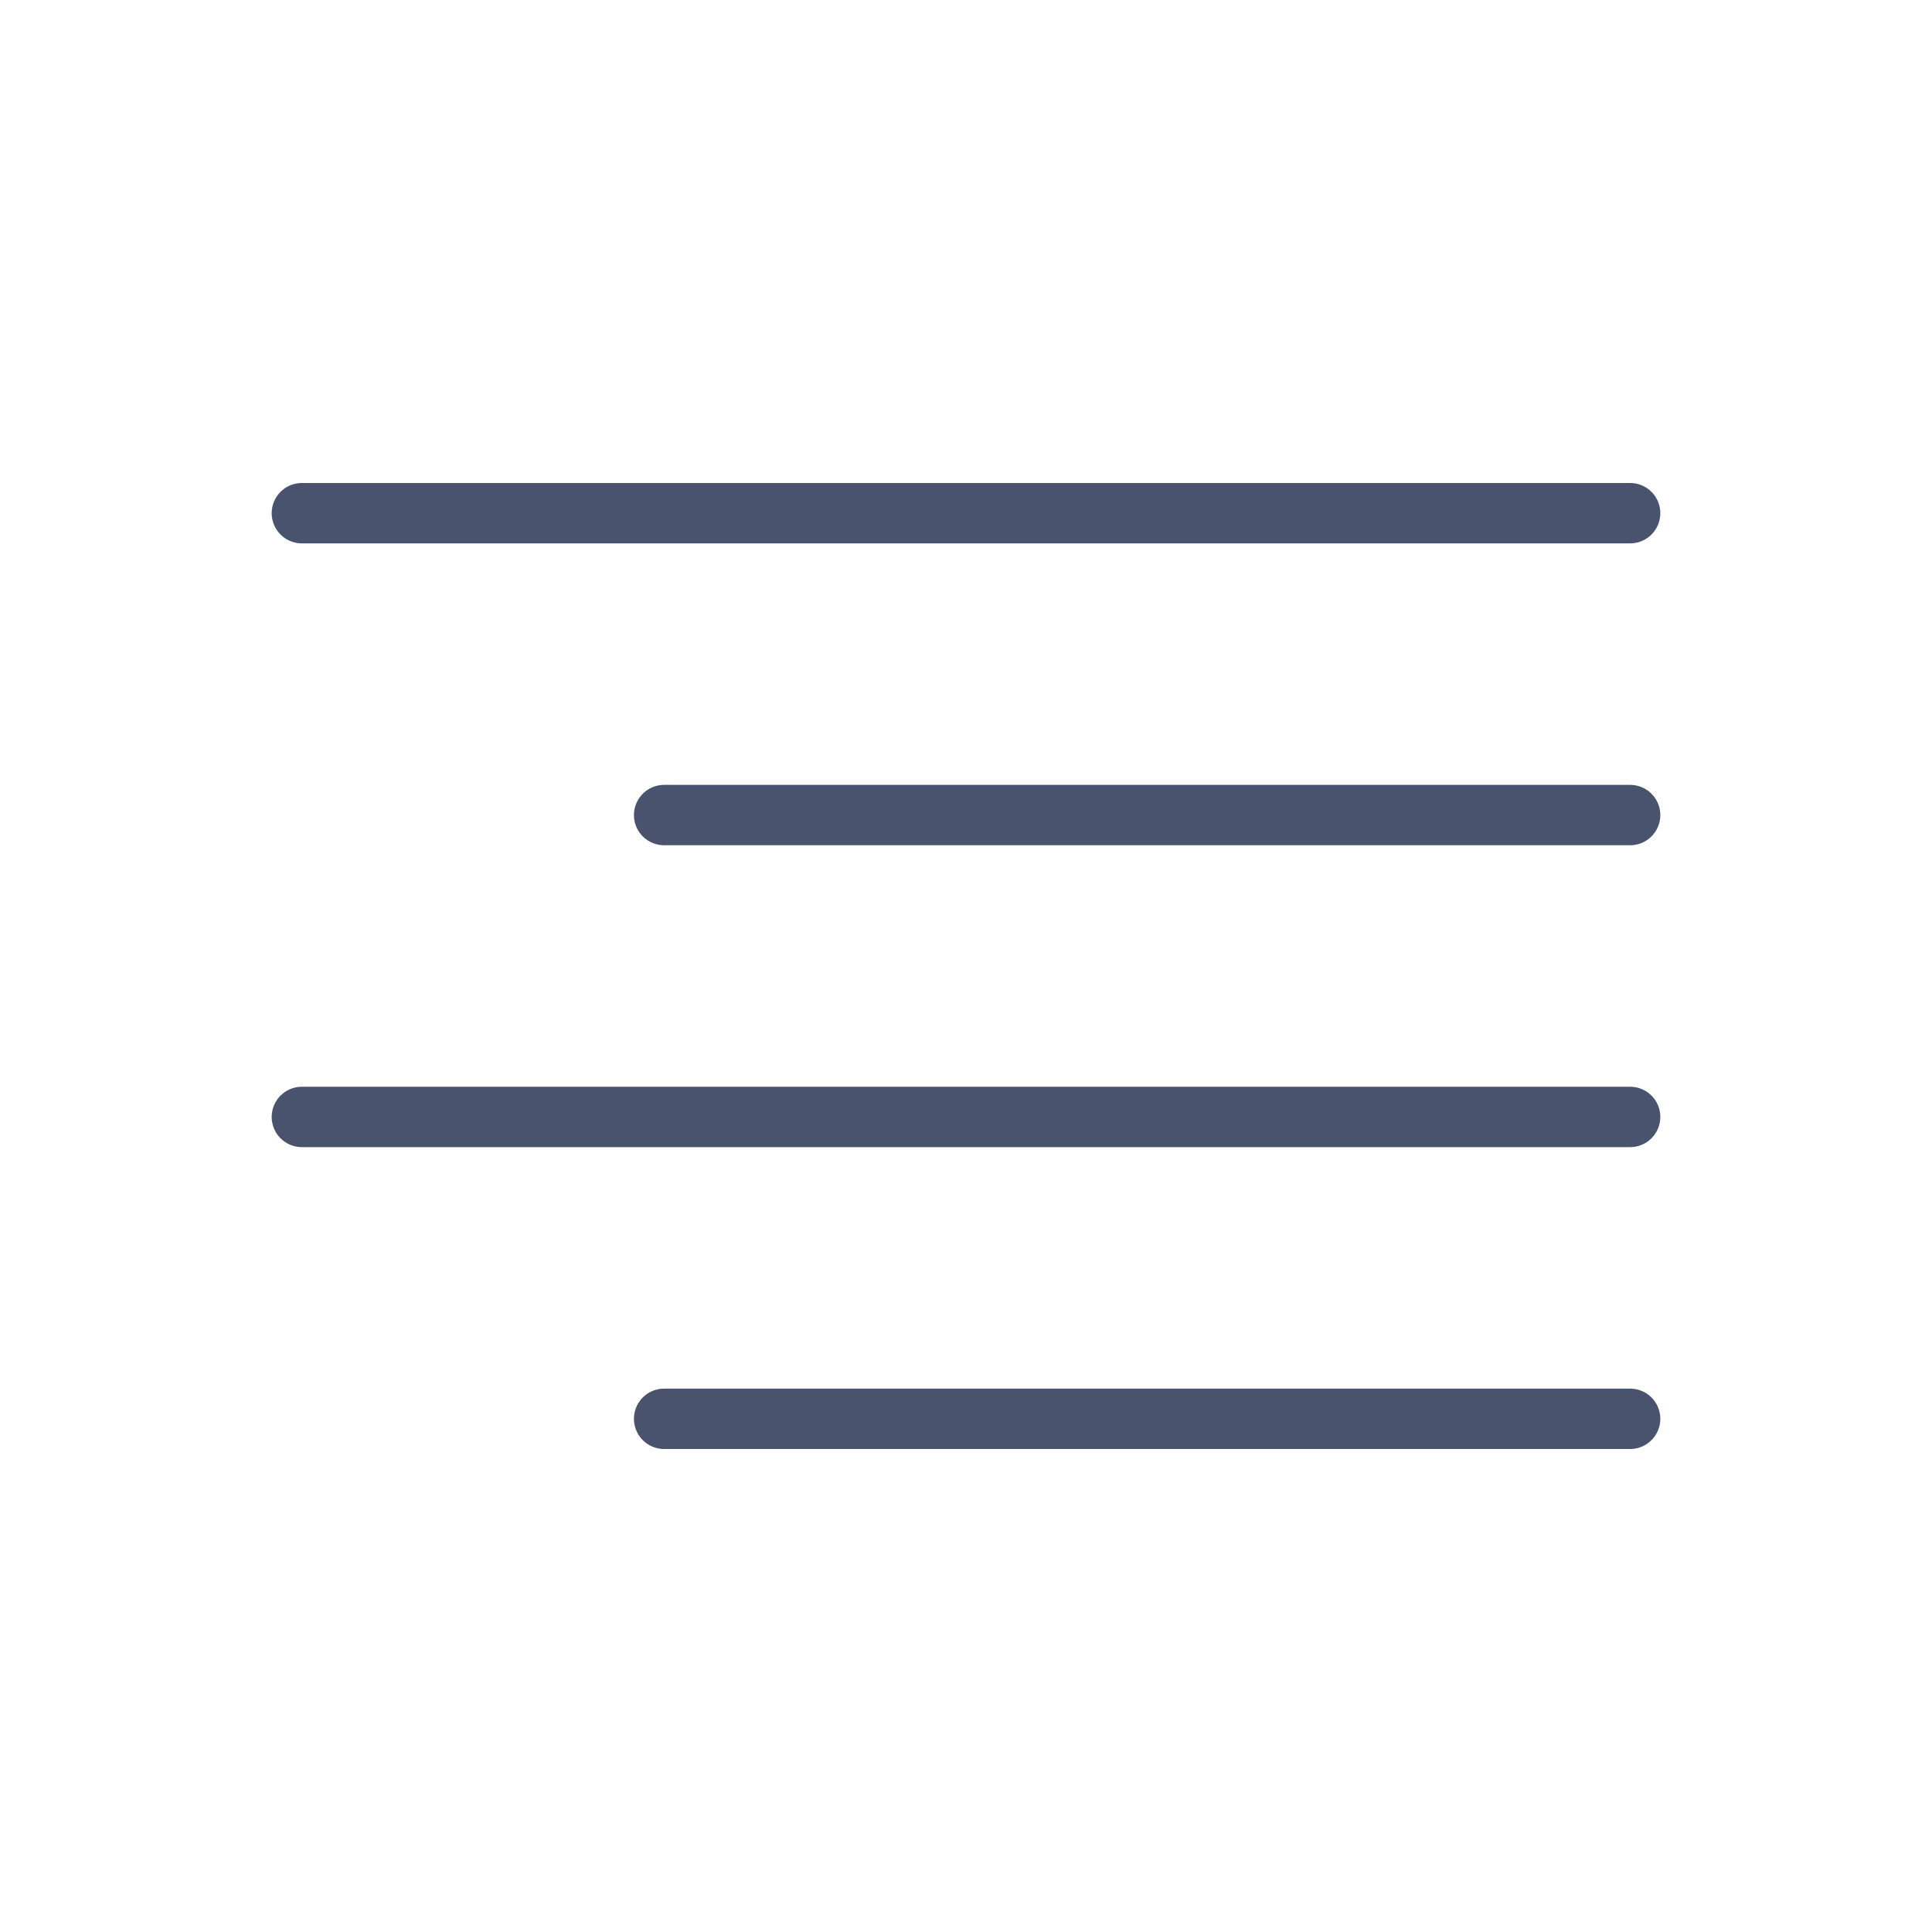 <svg width="32" height="32" viewBox="0 0 32 32" fill="none" xmlns="http://www.w3.org/2000/svg">
<path d="M5 8.5H27" stroke="#49536E" stroke-linecap="round" stroke-linejoin="round"/>
<path d="M11 13.5H27" stroke="#49536E" stroke-linecap="round" stroke-linejoin="round"/>
<path d="M5 18.5H27" stroke="#49536E" stroke-linecap="round" stroke-linejoin="round"/>
<path d="M11 23.5H27" stroke="#49536E" stroke-linecap="round" stroke-linejoin="round"/>
</svg>
